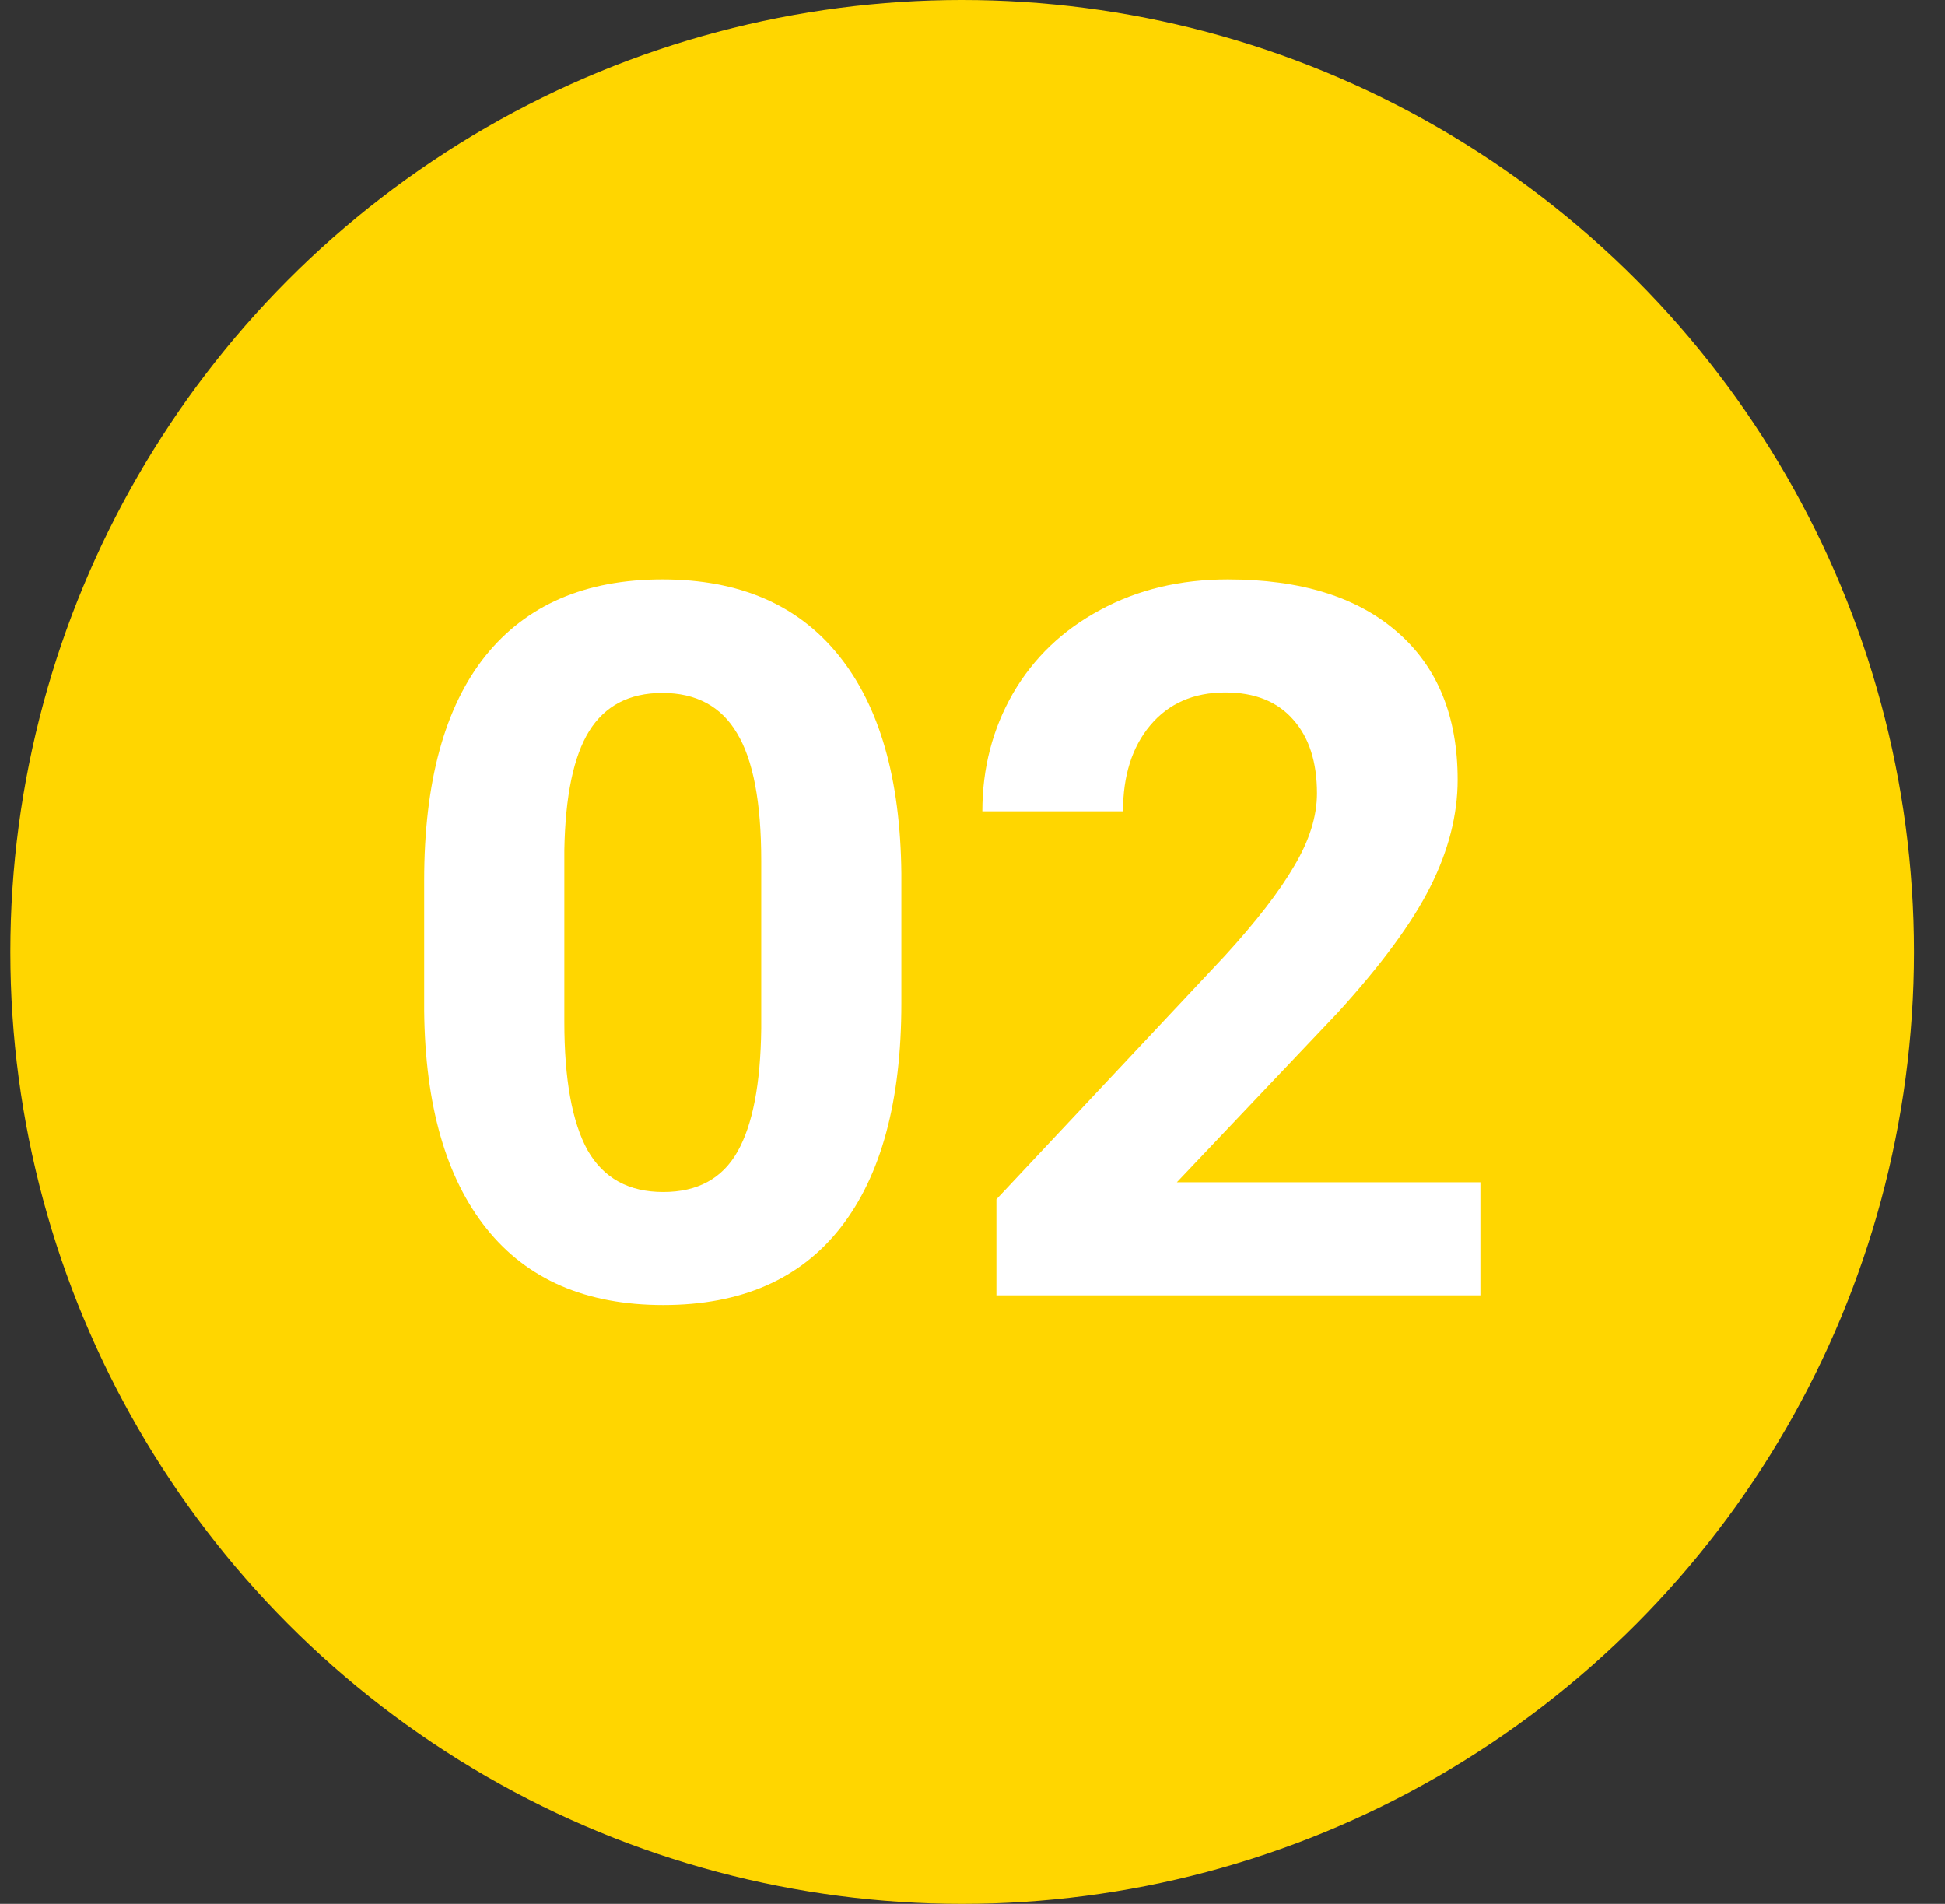 <svg width="47" height="46" viewBox="0 0 47 46" fill="none" xmlns="http://www.w3.org/2000/svg">
<rect x="0" y="0" width="47" height="46" fill="#333333" stroke="none"/>
<circle cx="23.25" cy="23" r="23" fill="#FFD600"/>
<path d="M21.781 24.242C21.781 26.602 21.293 28.406 20.316 29.656C19.34 30.906 17.91 31.531 16.027 31.531C14.168 31.531 12.746 30.918 11.762 29.691C10.777 28.465 10.273 26.707 10.25 24.418V21.277C10.25 18.895 10.742 17.086 11.727 15.852C12.719 14.617 14.145 14 16.004 14C17.863 14 19.285 14.613 20.27 15.84C21.254 17.059 21.758 18.812 21.781 21.102V24.242ZM18.395 20.797C18.395 19.383 18.199 18.355 17.809 17.715C17.426 17.066 16.824 16.742 16.004 16.742C15.207 16.742 14.617 17.051 14.234 17.668C13.859 18.277 13.66 19.234 13.637 20.539V24.688C13.637 26.078 13.824 27.113 14.199 27.793C14.582 28.465 15.191 28.801 16.027 28.801C16.855 28.801 17.453 28.477 17.82 27.828C18.188 27.18 18.379 26.188 18.395 24.852V20.797Z" fill="white"/>
<path d="M35.773 31.297H24.078V28.977L29.598 23.094C30.355 22.266 30.914 21.543 31.273 20.926C31.641 20.309 31.824 19.723 31.824 19.168C31.824 18.41 31.633 17.816 31.25 17.387C30.867 16.949 30.32 16.73 29.609 16.73C28.844 16.73 28.238 16.996 27.793 17.527C27.355 18.051 27.137 18.742 27.137 19.602H23.738C23.738 18.562 23.984 17.613 24.477 16.754C24.977 15.895 25.68 15.223 26.586 14.738C27.492 14.246 28.52 14 29.668 14C31.426 14 32.789 14.422 33.758 15.266C34.734 16.109 35.223 17.301 35.223 18.84C35.223 19.684 35.004 20.543 34.566 21.418C34.129 22.293 33.379 23.312 32.316 24.477L28.438 28.566H35.773V31.297Z" fill="white"/>
</svg>
